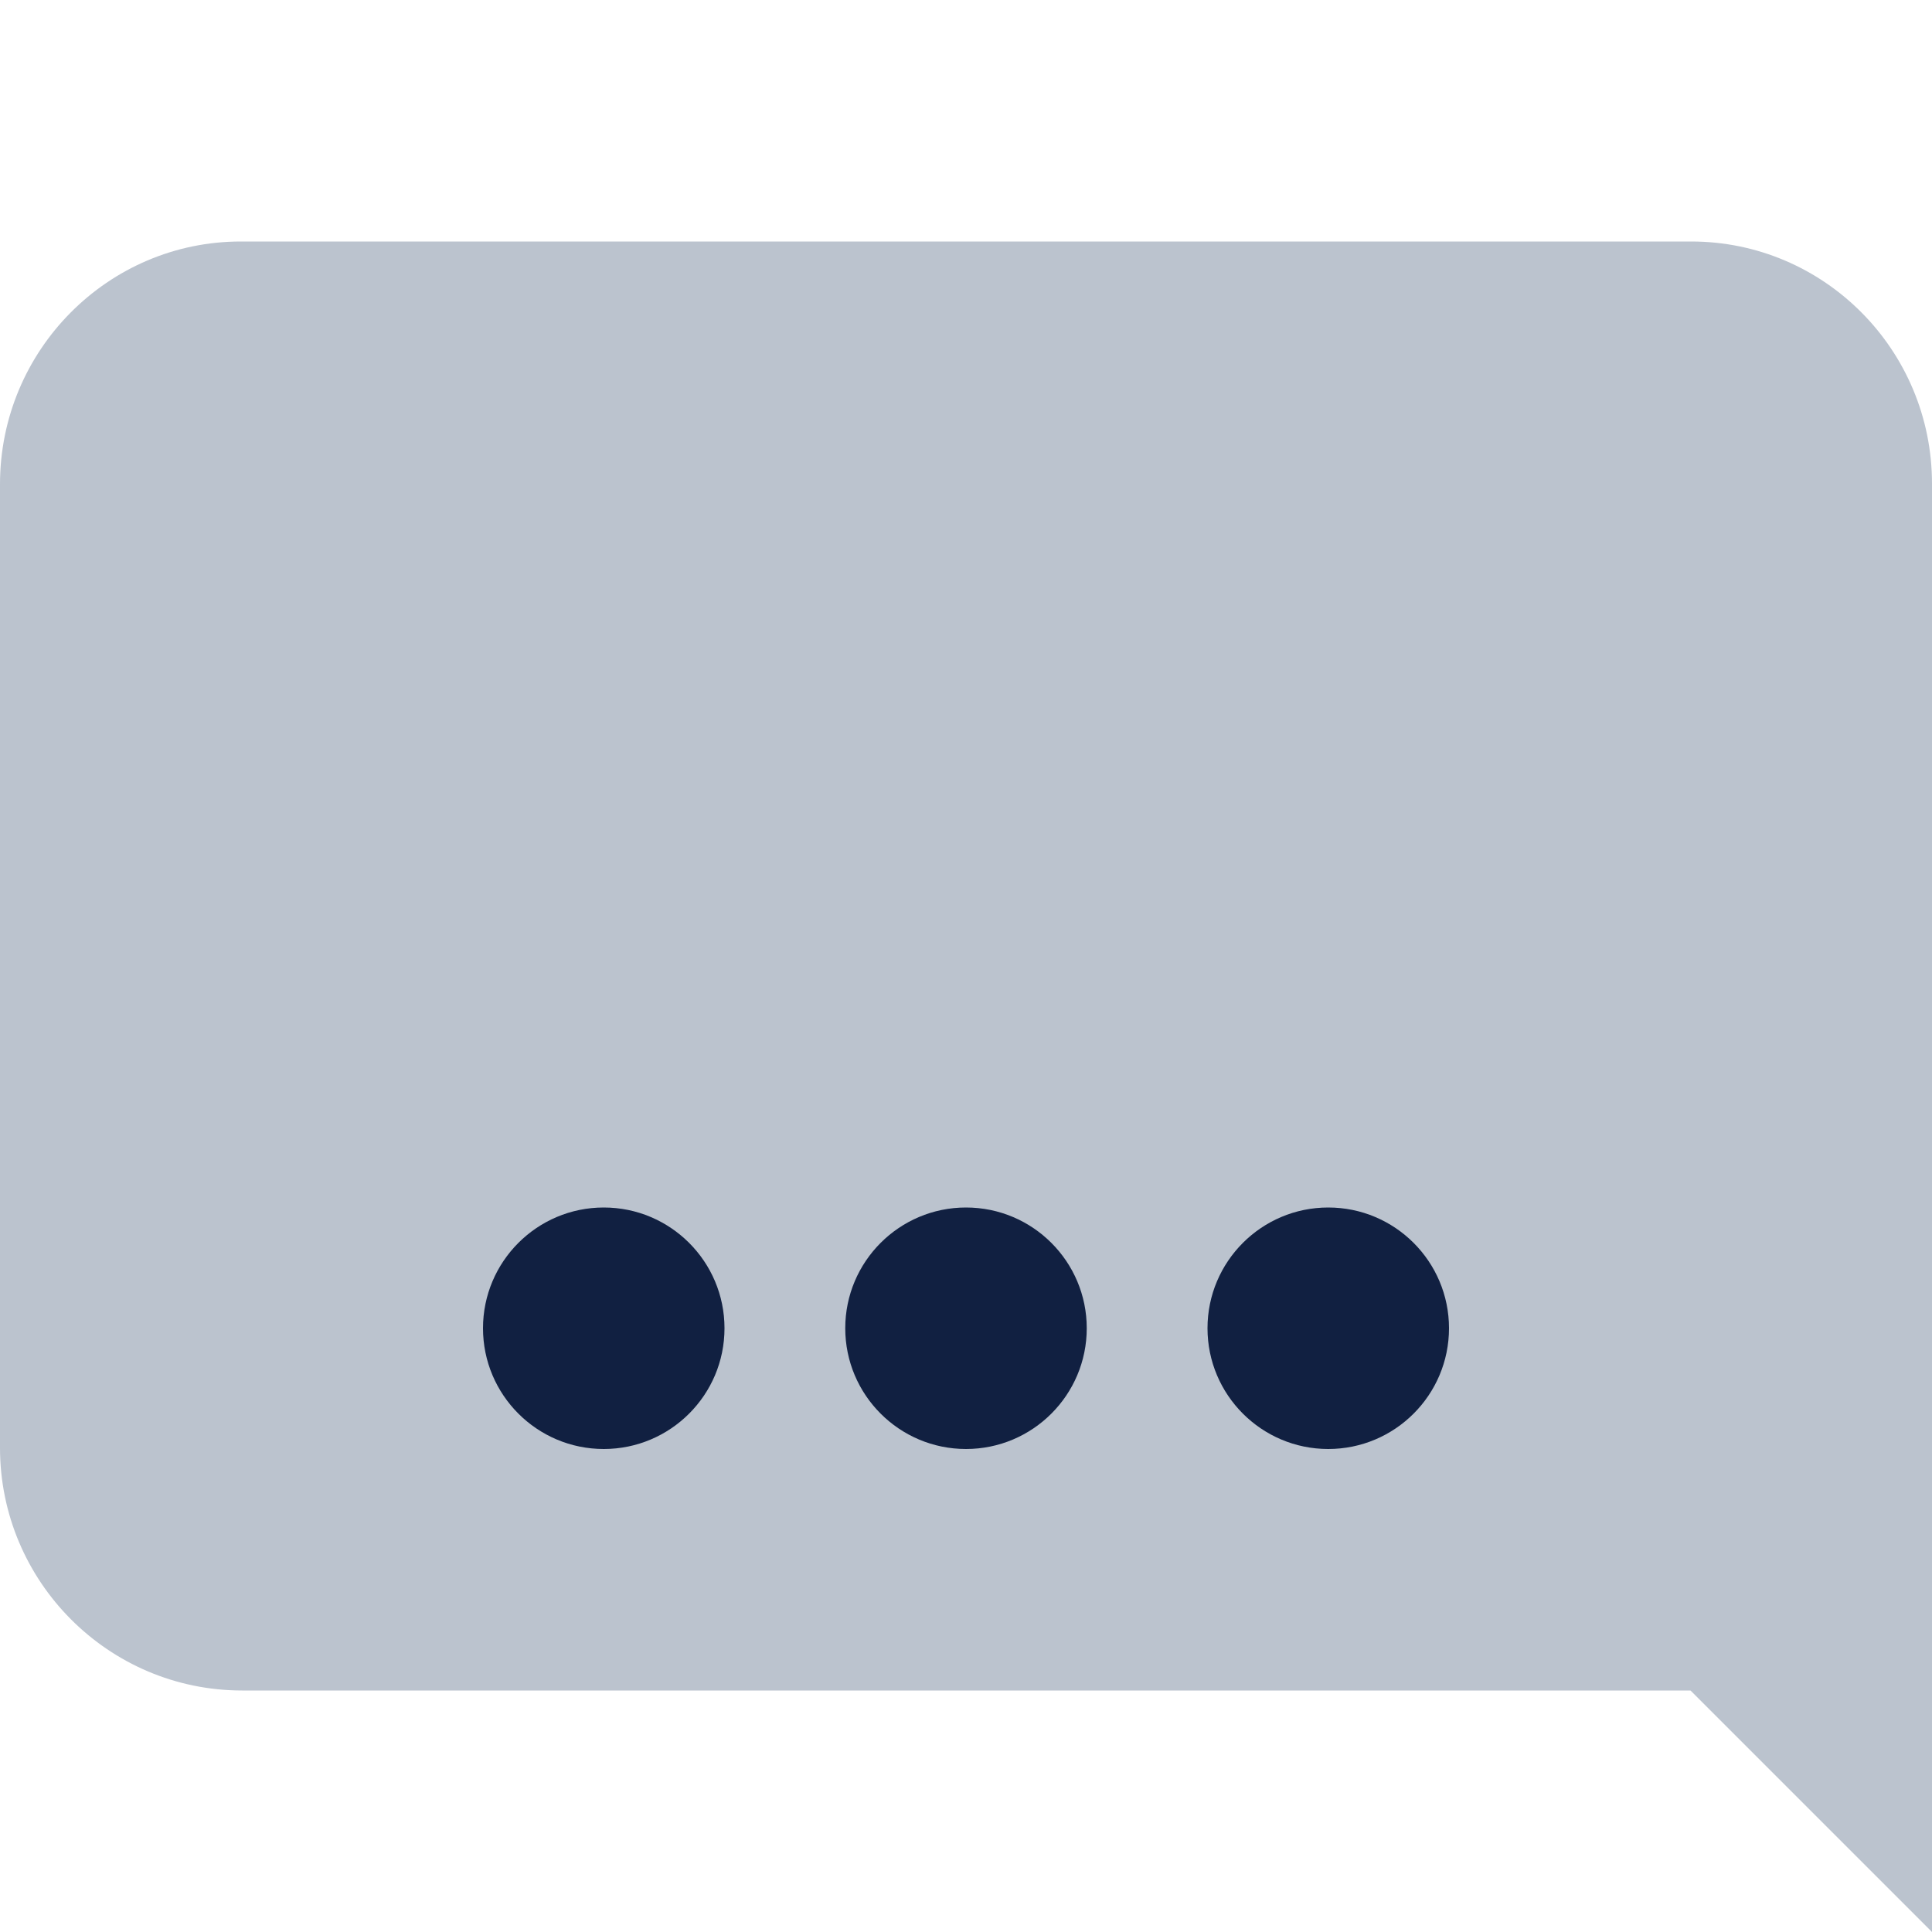 <svg width="16" height="16" viewBox="0 0 16 16" xmlns="http://www.w3.org/2000/svg"><title>icon-irc</title><g fill="none" fill-rule="evenodd"><path d="M0 4.01C0 2.9.895 2 1.994 2h12.012C15.106 2 16 2.897 16 4.006V16l-2-2H2.006C.898 14 0 13.098 0 11.99V4.01z" fill="#BBC3CE"/><path d="M5 12c.552 0 1-.448 1-1s-.448-1-1-1-1 .448-1 1 .448 1 1 1zm3 0c.552 0 1-.448 1-1s-.448-1-1-1-1 .448-1 1 .448 1 1 1zm3 0c.552 0 1-.448 1-1s-.448-1-1-1-1 .448-1 1 .448 1 1 1z" fill="#112041"/></g></svg>